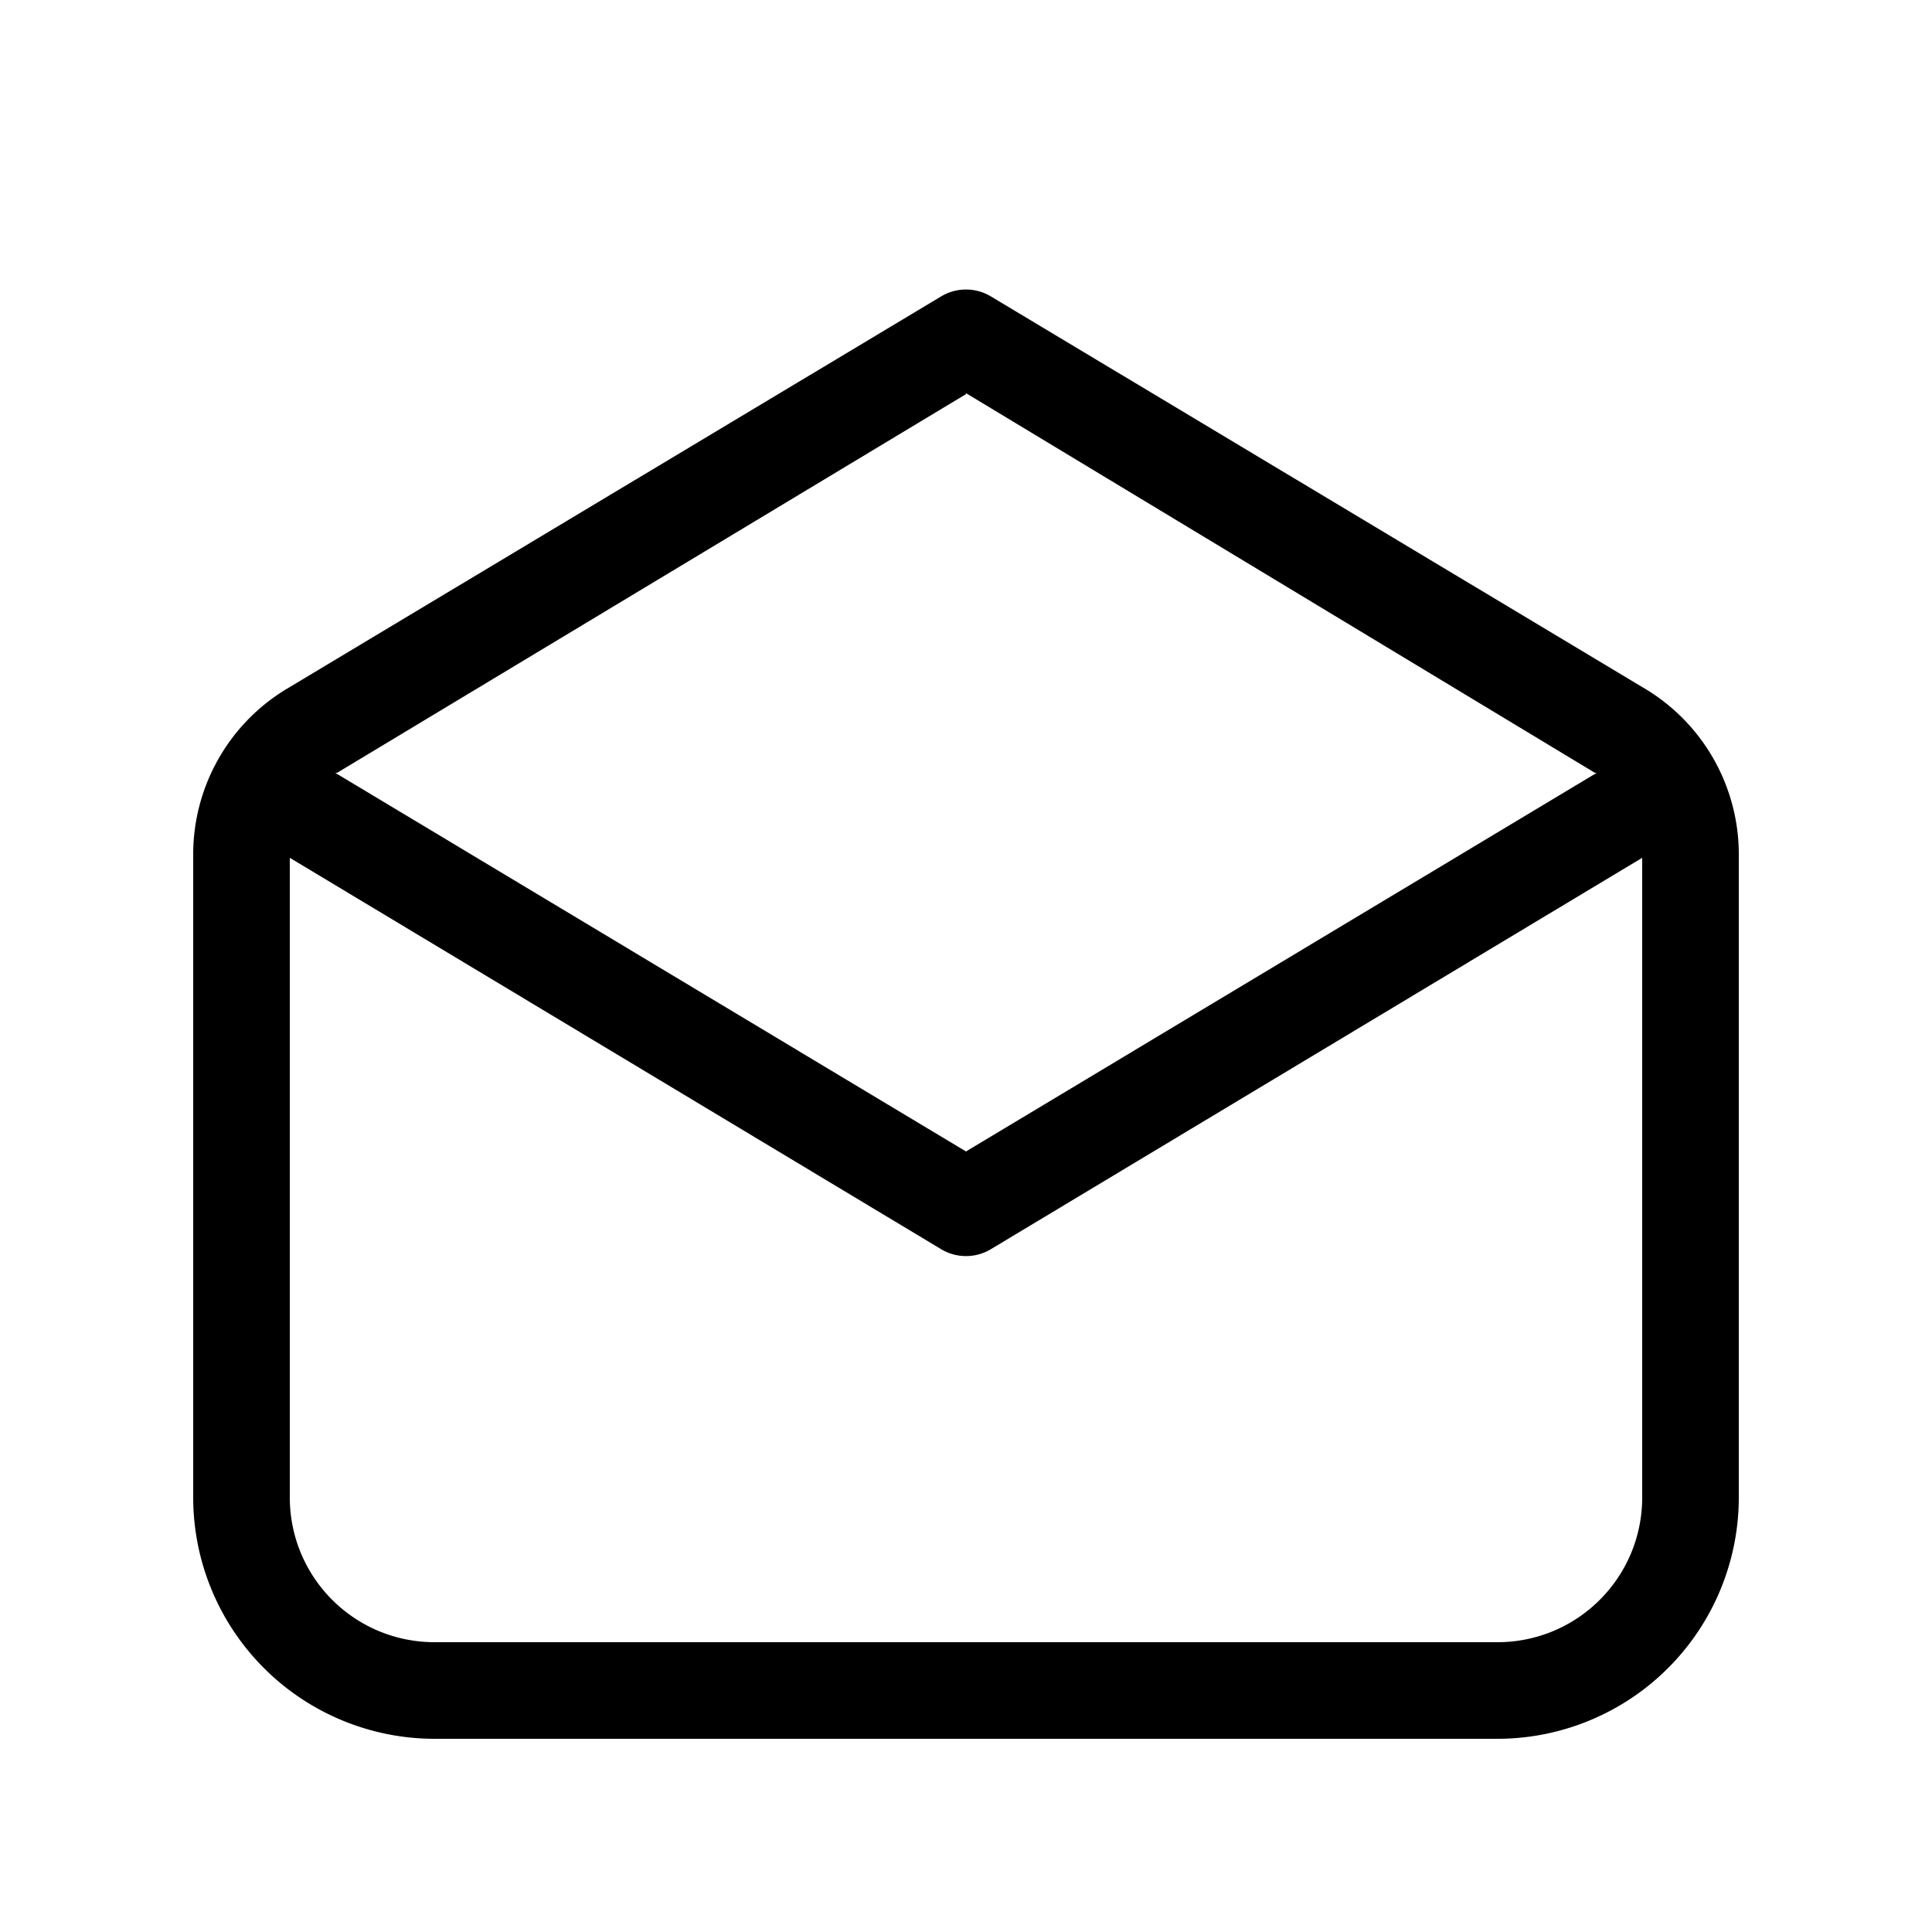 <svg width="20" height="20" viewBox="0 0 20 20" xmlns="http://www.w3.org/2000/svg"><path d="M9.74 3.07a.5.5 0 0 1 .52 0l6.77 4.06A2 2 0 0 1 18 8.85v6.65a2.5 2.5 0 0 1-2.5 2.5h-11A2.5 2.5 0 0 1 2 15.5V8.85a2 2 0 0 1 .97-1.72l6.77-4.06ZM10 4.08 3.49 8 3.47 8 10 11.92 16.53 8h-.02L10 4.07Zm7 4.8-6.74 4.05a.5.5 0 0 1-.52 0L3 8.88v6.62c0 .83.67 1.5 1.5 1.5h11c.83 0 1.5-.67 1.5-1.5V8.88Z"/></svg>